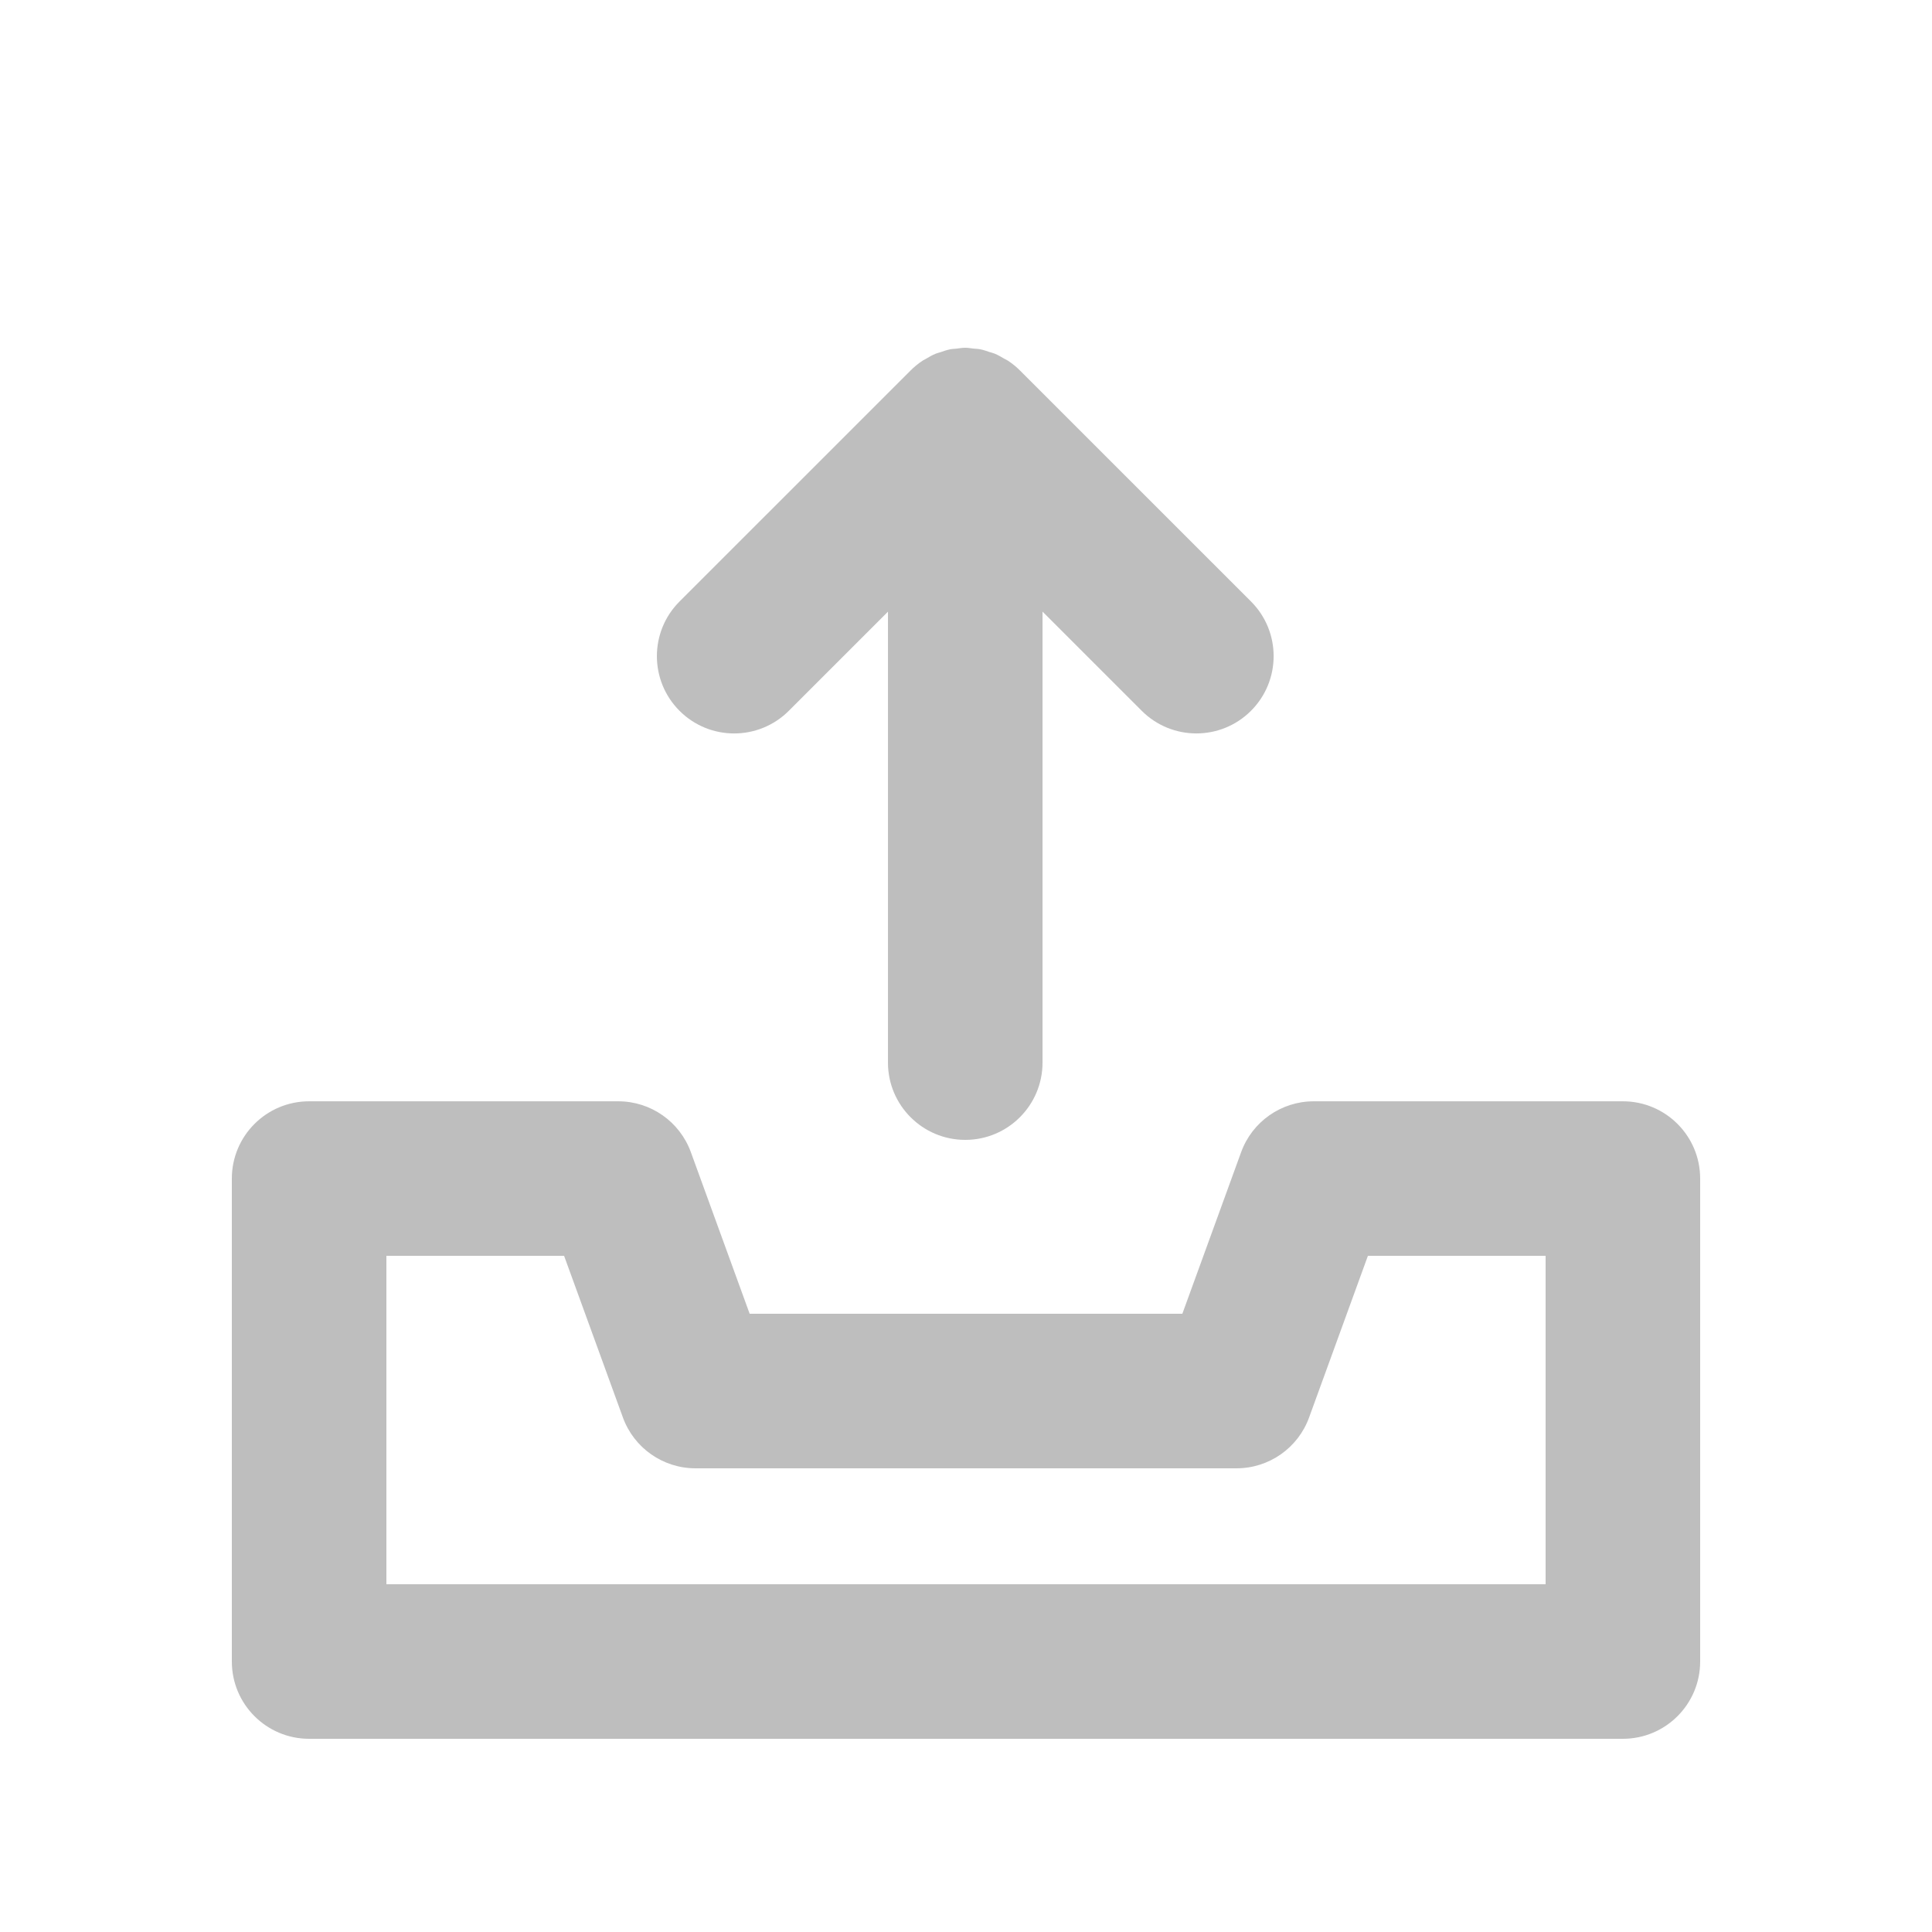 <?xml version="1.0" encoding="UTF-8" standalone="no"?>
<svg
   xmlns:dc="http://purl.org/dc/elements/1.1/"
   xmlns:cc="http://creativecommons.org/ns#"
   xmlns:rdf="http://www.w3.org/1999/02/22-rdf-syntax-ns#"
   xmlns:svg="http://www.w3.org/2000/svg"
   xmlns="http://www.w3.org/2000/svg"
   xmlns:sodipodi="http://sodipodi.sourceforge.net/DTD/sodipodi-0.dtd"
   xmlns:inkscape="http://www.inkscape.org/namespaces/inkscape"
   version="1.1"
   id="Layer_1"
   x="0px"
   y="0px"
   width="100px"
   height="100px"
   viewBox="0 0 100 100"
   enable-background="new 0 0 100 100"
   xml:space="preserve"
   inkscape:version="0.48.4 r9939"
   sodipodi:docname="outbox-symbolic.svg"><defs
     id="defs2999" /><sodipodi:namedview
     pagecolor="#ffffff"
     bordercolor="#666666"
     borderopacity="1"
     objecttolerance="10"
     gridtolerance="10"
     guidetolerance="10"
     inkscape:pageopacity="0"
     inkscape:pageshadow="2"
     inkscape:window-width="922"
     inkscape:window-height="597"
     id="namedview2997"
     showgrid="false"
     inkscape:zoom="2.36"
     inkscape:cx="-27.966102"
     inkscape:cy="50"
     inkscape:window-x="499"
     inkscape:window-y="198"
     inkscape:window-maximized="0"
     inkscape:current-layer="Layer_1" /><path
     style="fill:#bebebe;fill-opacity:1"
     inkscape:connector-curvature="0"
     id="path2993"
     d="M 84,57.003 H 68 c -1.682,0 -3.185,1.052 -3.759,2.633 L 61.198,68 H 38.802 L 35.759,59.636 C 35.185,58.055 33.682,57.003 32,57.003 H 16 c -2.209,0 -4,1.791 -4,4 V 86 c 0,2.209 1.791,4 4,4 h 68 c 2.209,0 4,-1.791 4,-4 V 61.003 c 0,-2.209 -1.791,-4 -4,-4 z M 80,82 H 20 V 65.003 h 9.198 l 3.043,8.364 C 32.815,74.948 34.318,76 36,76 h 28 c 1.682,0 3.185,-1.052 3.759,-2.633 l 3.043,-8.364 H 80 V 82 z" /><path
     style="fill:#bebebe;fill-opacity:1"
     inkscape:connector-curvature="0"
     id="path2995"
     d="M 40.828,36.792 45.961,31.66 V 55 c 0,2.209 1.791,4 4,4 2.209,0 4,-1.791 4,-4 V 31.657 l 5.135,5.134 c 0.781,0.781 1.805,1.171 2.828,1.171 1.023,0 2.048,-0.391 2.828,-1.172 1.562,-1.562 1.562,-4.095 0,-5.657 L 52.794,19.177 C 52.606,18.988 52.398,18.819 52.174,18.671 52.108,18.627 52.035,18.598 51.966,18.558 51.809,18.466 51.653,18.374 51.483,18.304 51.397,18.268 51.307,18.251 51.218,18.221 51.059,18.168 50.903,18.111 50.735,18.078 50.618,18.055 50.498,18.055 50.379,18.042 50.239,18.027 50.104,18 49.961,18 c -0.156,0 -0.303,0.028 -0.454,0.046 -0.106,0.012 -0.212,0.011 -0.316,0.032 -0.183,0.036 -0.354,0.097 -0.526,0.156 -0.073,0.025 -0.148,0.039 -0.221,0.068 -0.192,0.079 -0.372,0.181 -0.549,0.289 -0.046,0.028 -0.096,0.047 -0.142,0.077 -0.229,0.152 -0.441,0.326 -0.634,0.521 L 35.172,31.134 c -1.562,1.562 -1.562,4.095 0,5.657 1.56,1.563 4.094,1.562 5.656,0.001 z" /></svg>